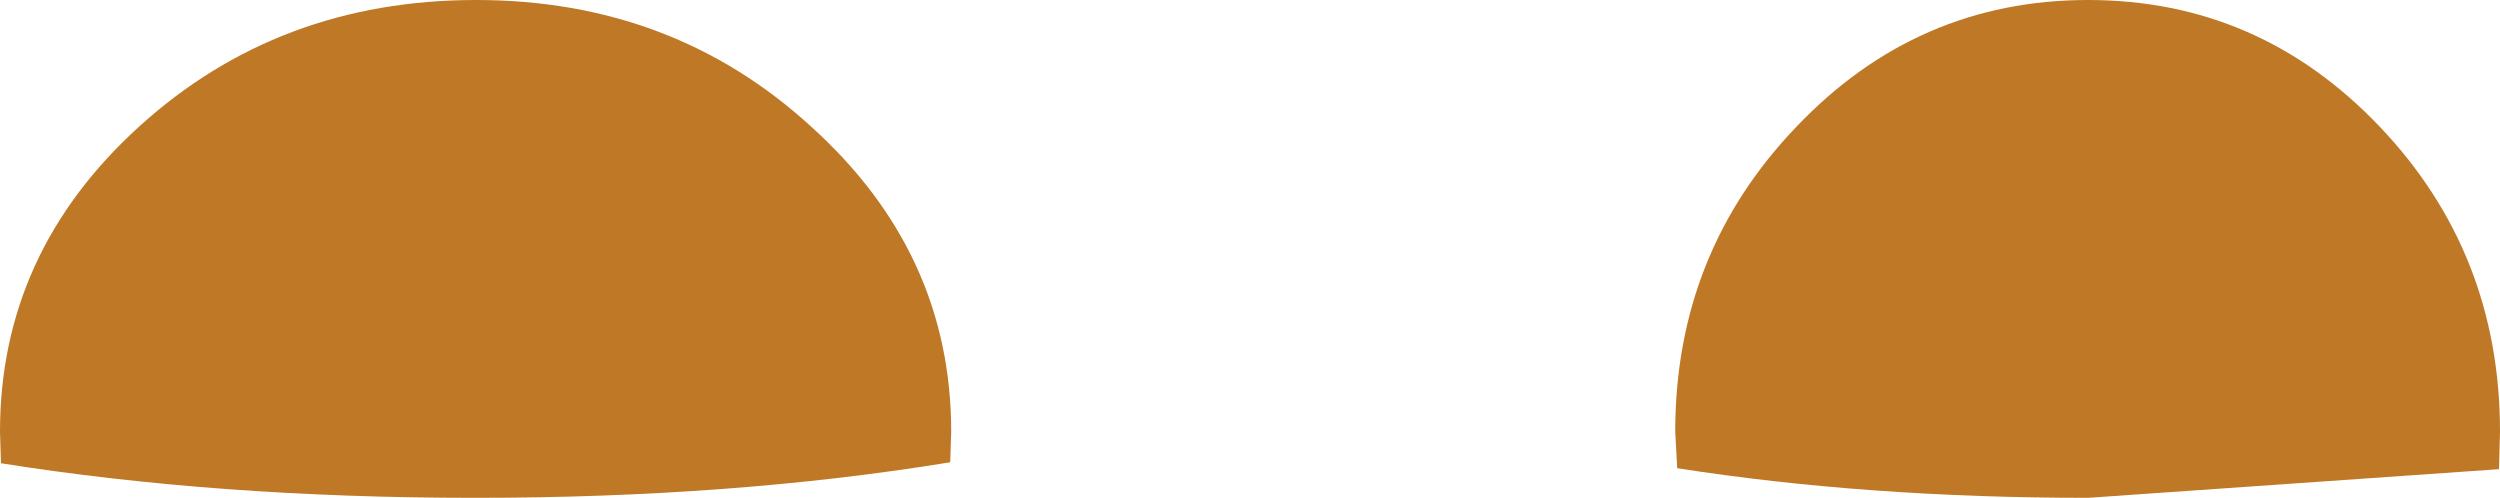 <?xml version="1.0" encoding="UTF-8" standalone="no"?>
<svg xmlns:xlink="http://www.w3.org/1999/xlink" height="25.2px" width="126.55px" xmlns="http://www.w3.org/2000/svg">
  <g transform="matrix(1.0, 0.0, 0.0, 1.0, 110.1, -5.9)">
    <path d="M-62.0 29.3 Q-73.0 31.1 -86.05 31.1 -99.05 31.1 -110.05 29.35 L-110.1 27.75 Q-110.1 18.7 -103.05 12.3 -96.0 5.9 -86.0 5.9 -76.05 5.9 -69.05 12.3 -61.95 18.7 -61.95 27.75 L-62.0 29.3" fill="#bf7926" fill-rule="evenodd" stroke="none"/>
    <path d="M16.45 27.75 L16.4 29.65 -4.4 31.1 Q-15.6 31.1 -25.2 29.6 L-25.3 27.75 Q-25.3 18.7 -19.15 12.3 -13.05 5.9 -4.4 5.9 4.25 5.9 10.35 12.3 16.45 18.7 16.45 27.75" fill="#bf7926" fill-rule="evenodd" stroke="none"/>
  </g>
</svg>
